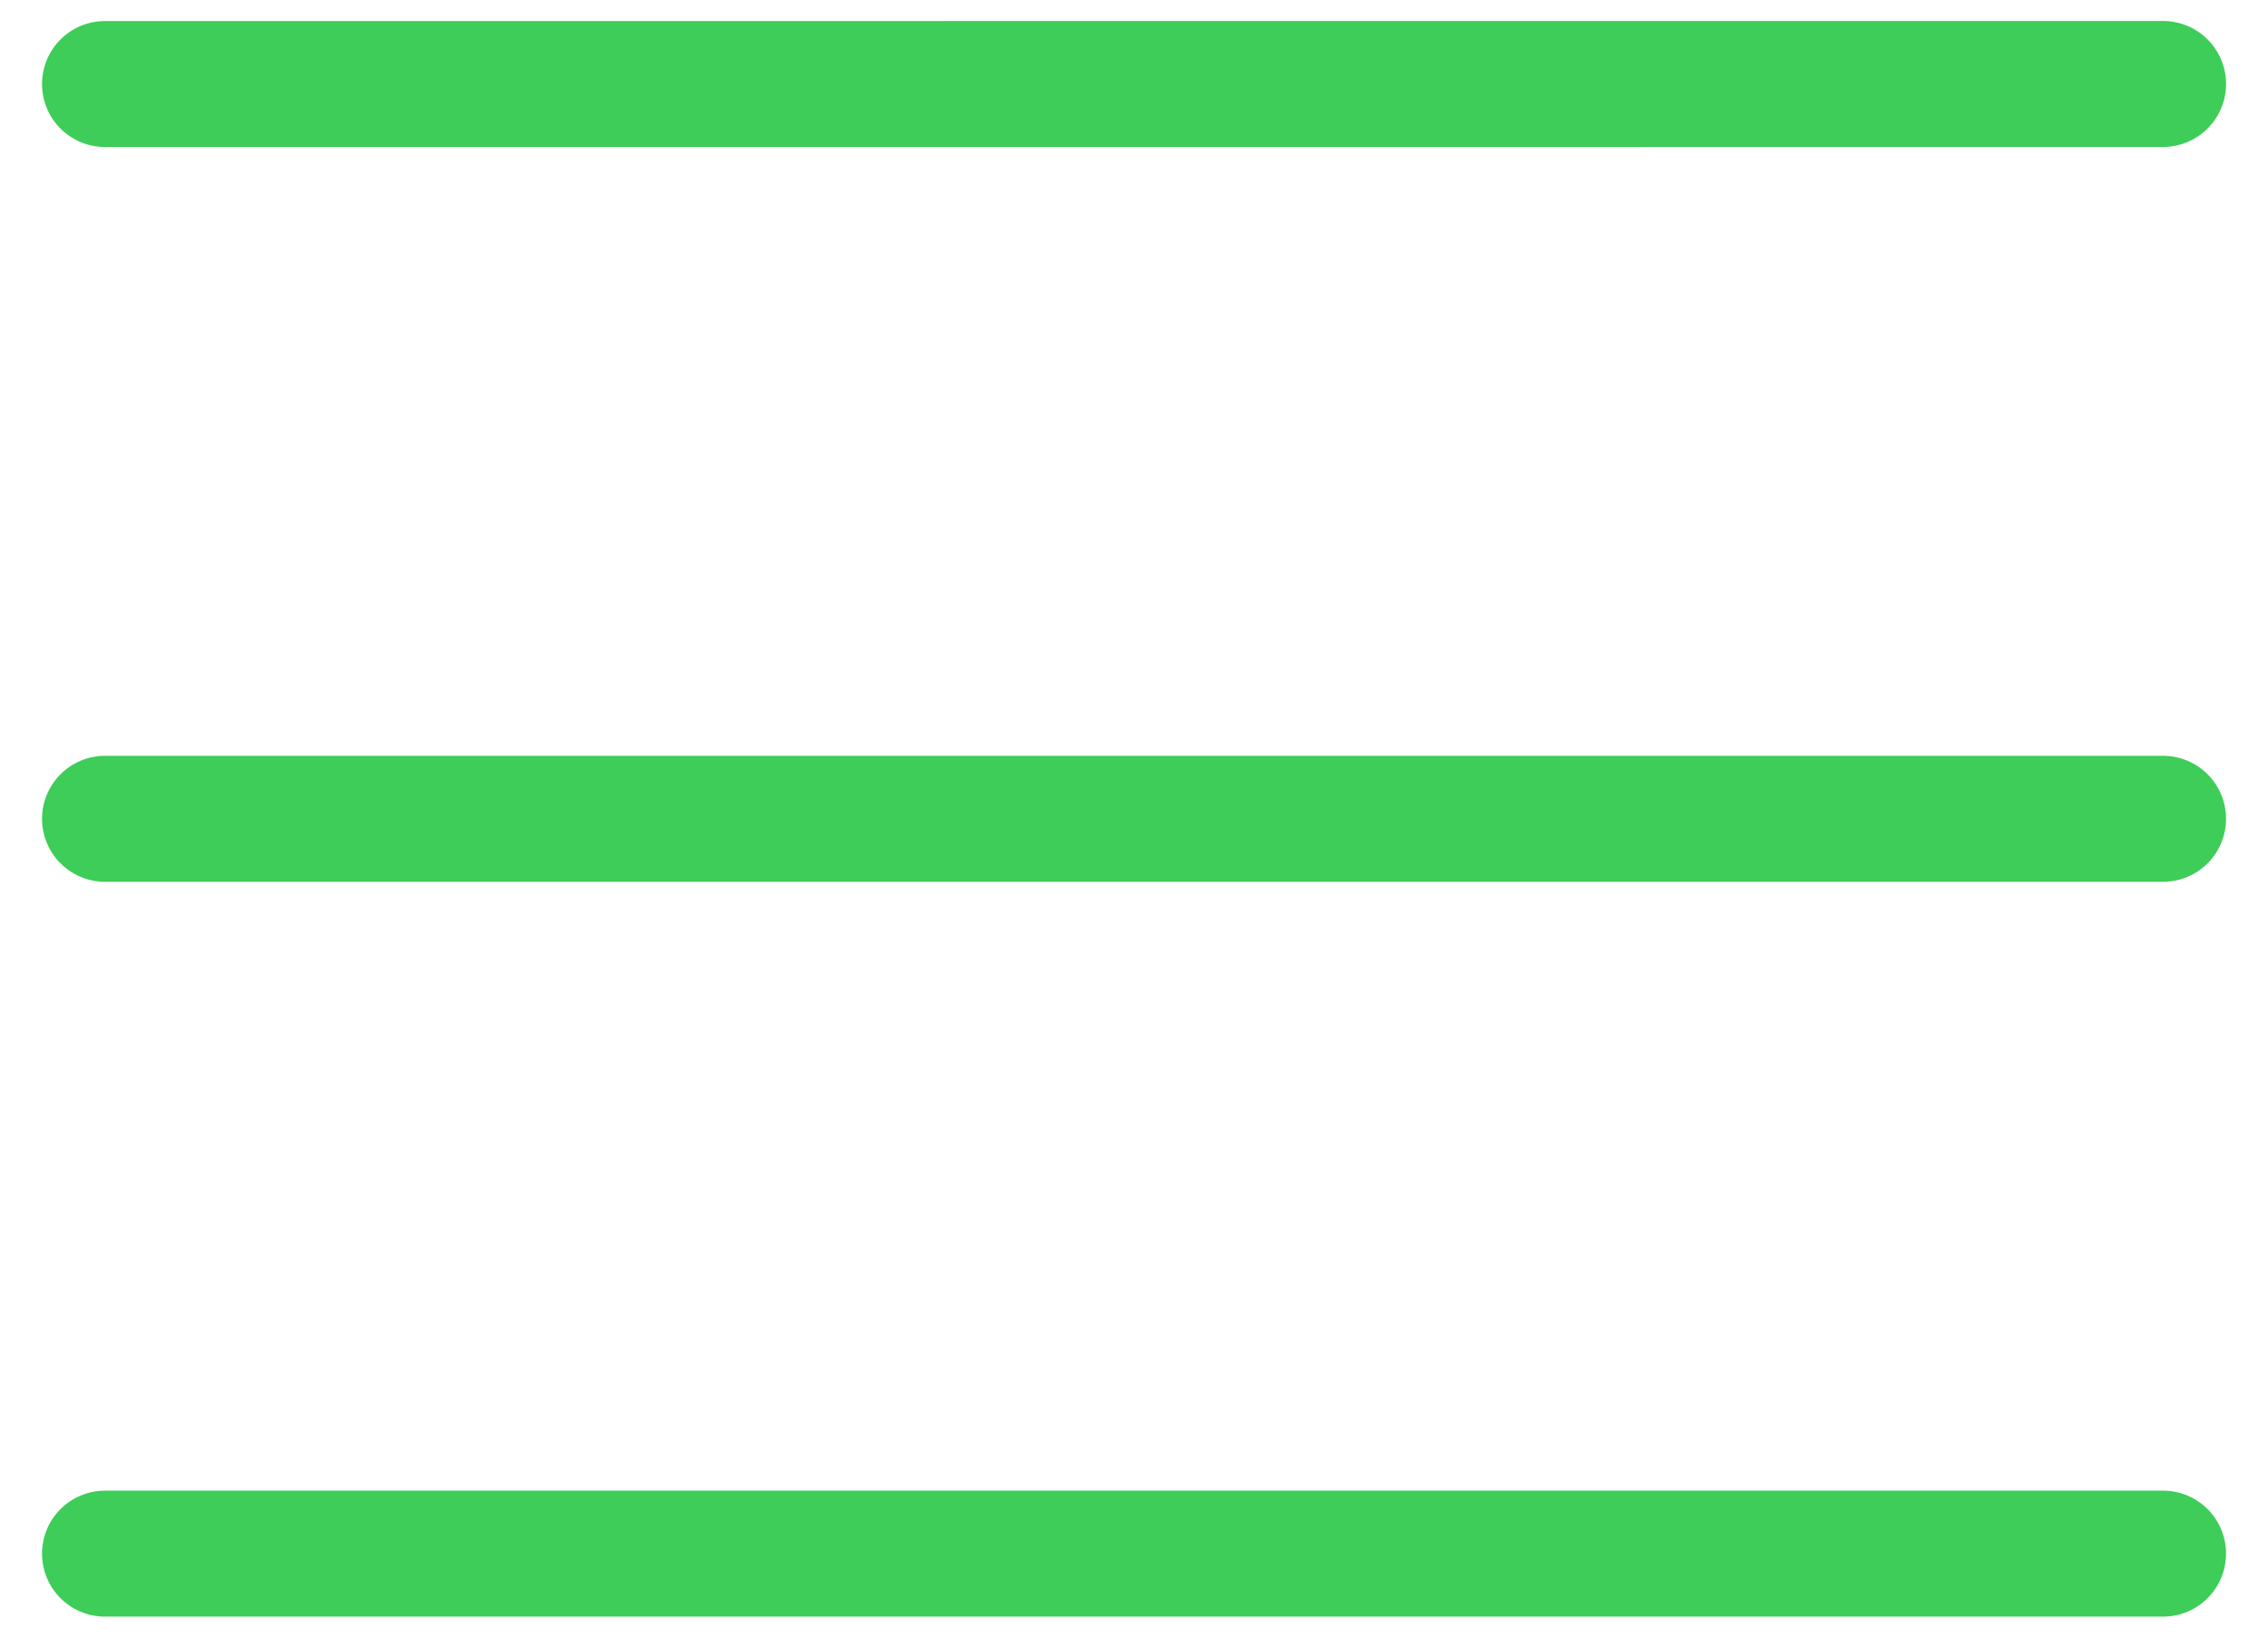 <svg width="36" height="26" viewBox="0 0 36 26" fill="none" xmlns="http://www.w3.org/2000/svg">
<path id="Vector" d="M34.334 1.333L1.667 1.334M34.334 13H1.667M34.334 24.667H1.667" stroke="#3DCD58" stroke-width="2" stroke-linecap="round"/>
</svg>
